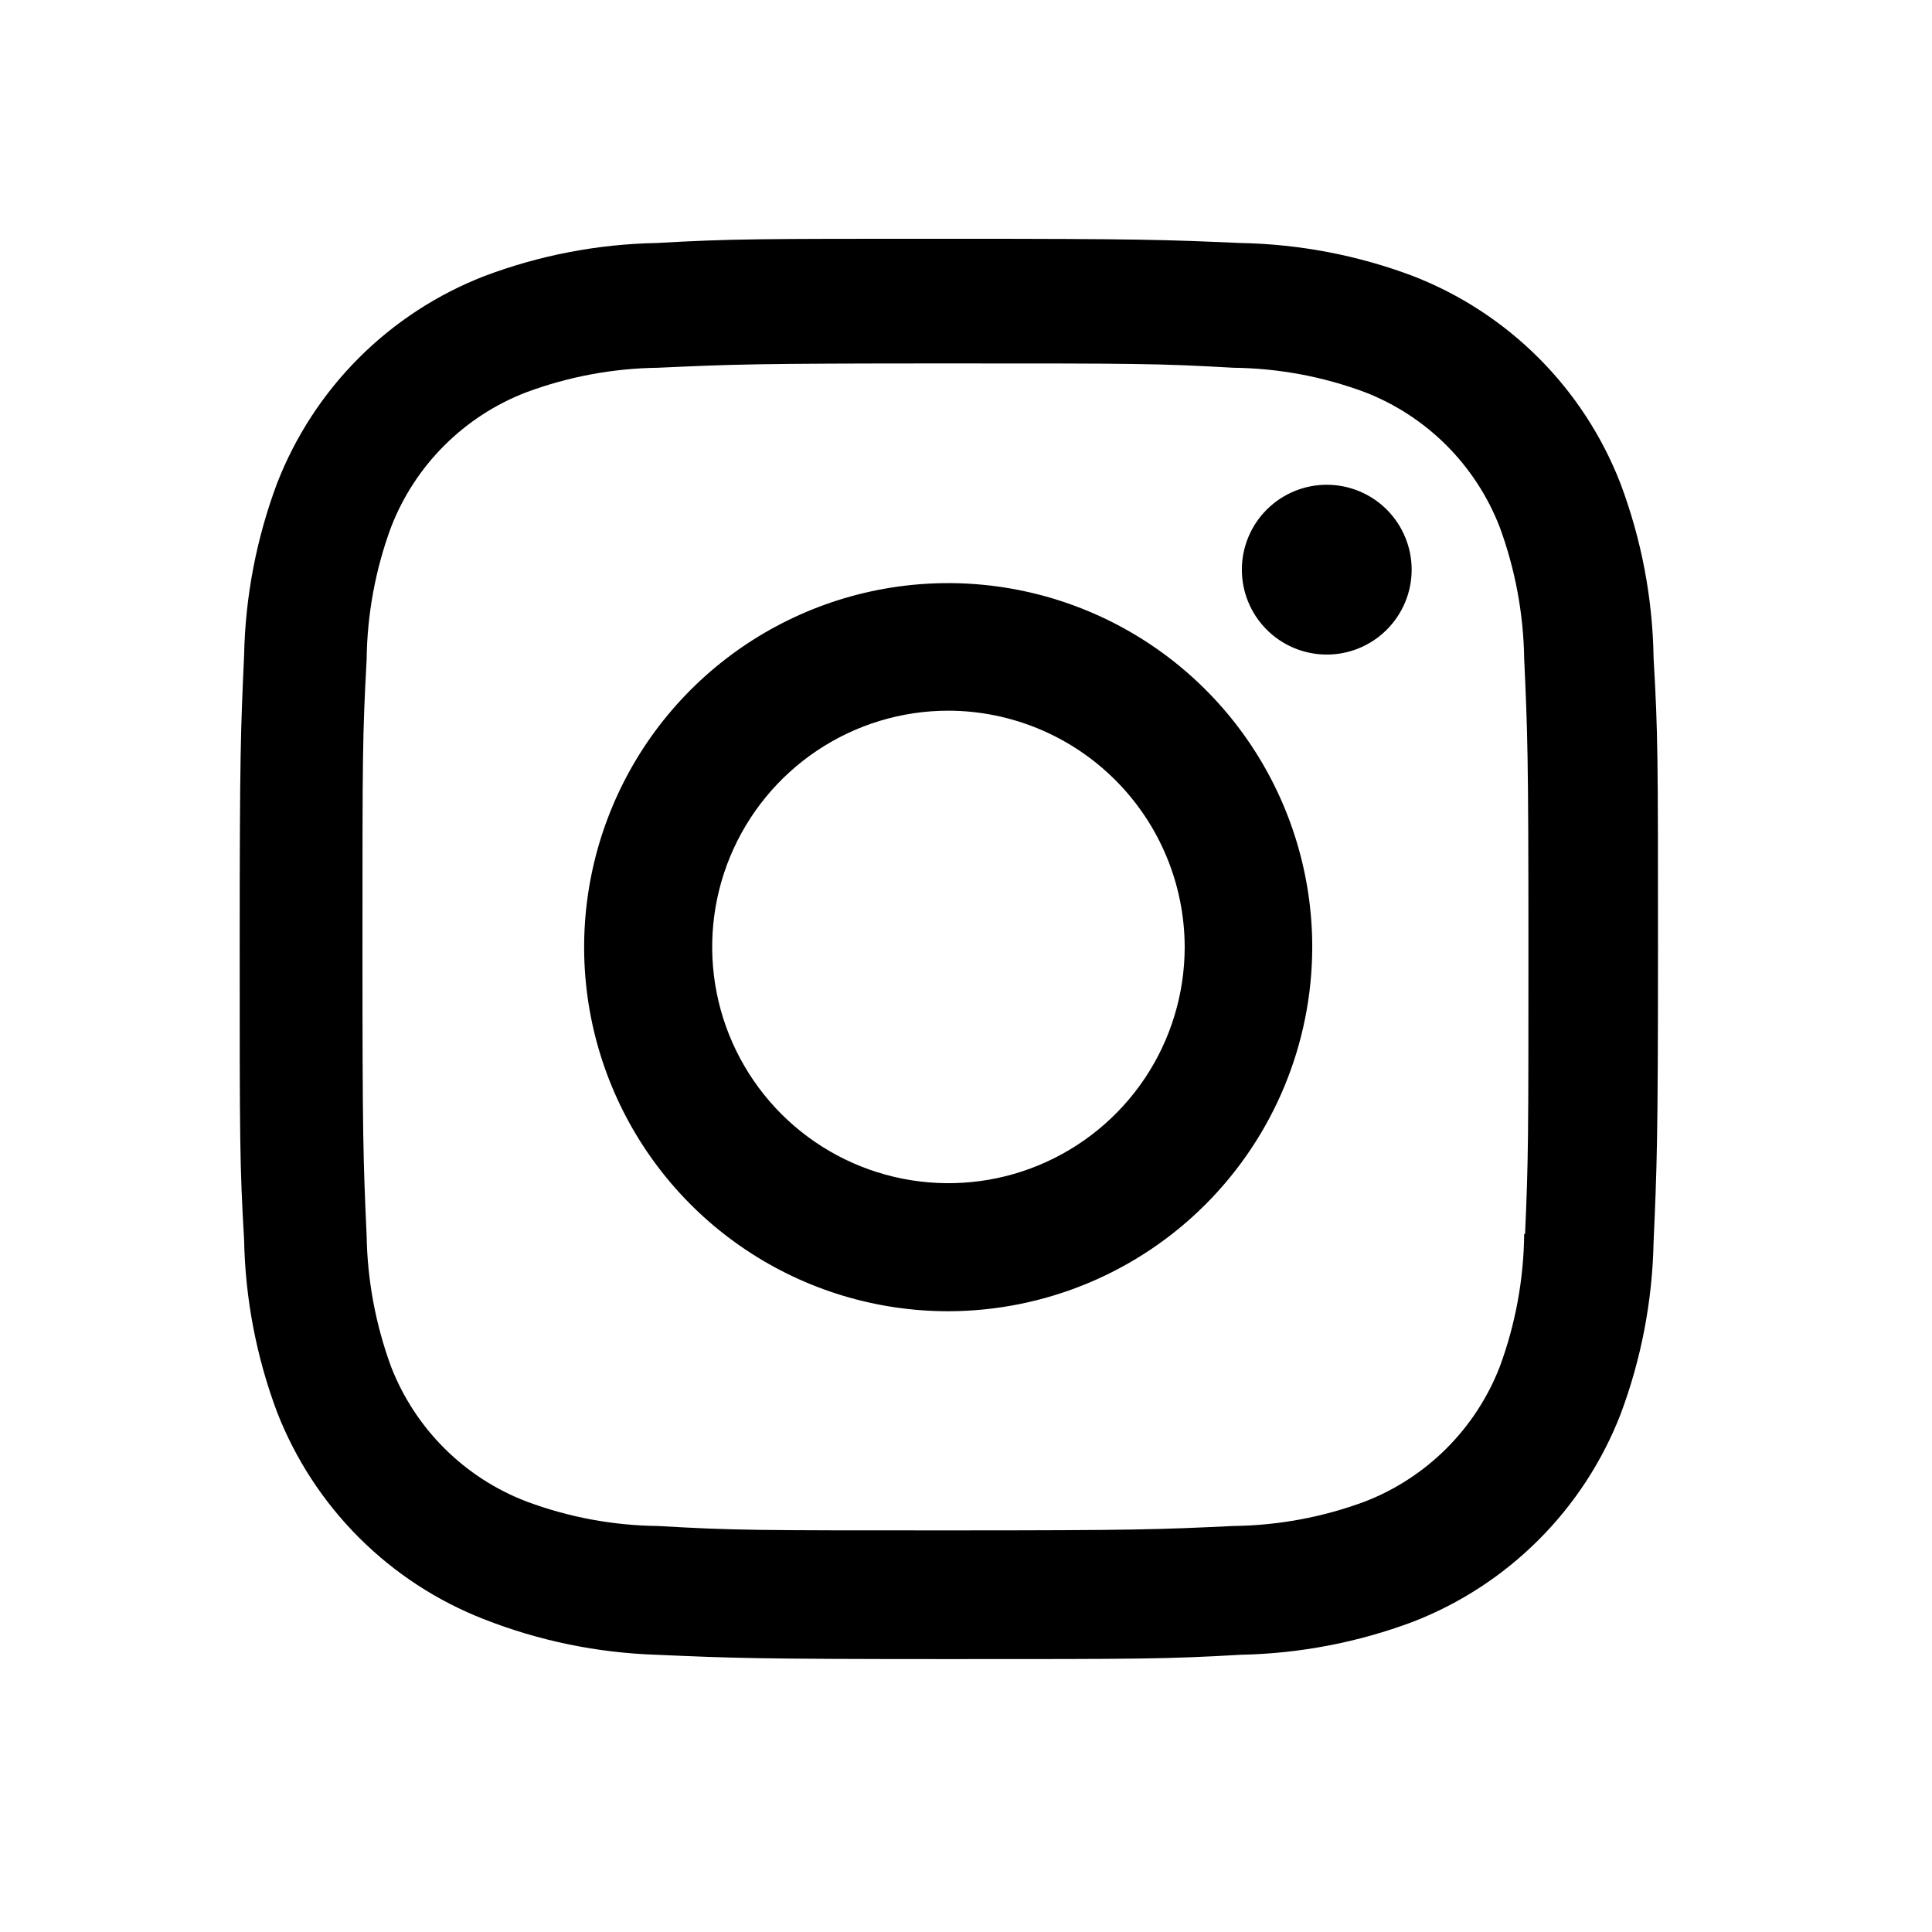 <svg width="46" height="46" viewBox="0 0 46 46" fill="none" xmlns="http://www.w3.org/2000/svg">
<path d="M22.582 39.502C17.969 39.502 17.426 39.478 15.626 39.399C14.222 39.353 12.836 39.068 11.529 38.555C10.41 38.12 9.393 37.456 8.545 36.607C7.696 35.758 7.033 34.741 6.597 33.622C6.105 32.31 5.839 30.923 5.812 29.521C5.707 27.725 5.707 27.136 5.707 22.56C5.707 17.934 5.731 17.394 5.812 15.603C5.84 14.204 6.106 12.819 6.597 11.508C7.032 10.388 7.696 9.37 8.546 8.52C9.396 7.671 10.414 7.007 11.534 6.573C12.844 6.079 14.229 5.812 15.629 5.786C17.42 5.685 18.009 5.685 22.582 5.685C27.232 5.685 27.766 5.709 29.538 5.786C30.941 5.812 32.332 6.078 33.644 6.573C34.765 7.008 35.782 7.671 36.633 8.521C37.483 9.371 38.146 10.388 38.581 11.508C39.082 12.84 39.35 14.246 39.371 15.665C39.476 17.461 39.476 18.048 39.476 22.623C39.476 27.198 39.449 27.798 39.371 29.574C39.343 30.977 39.076 32.365 38.583 33.678C38.147 34.798 37.483 35.815 36.632 36.665C35.782 37.514 34.765 38.178 33.644 38.613C32.332 39.105 30.946 39.371 29.546 39.399C27.755 39.502 27.168 39.502 22.582 39.502ZM22.518 8.653C17.932 8.653 17.456 8.675 15.665 8.756C14.596 8.77 13.537 8.967 12.534 9.339C11.802 9.619 11.138 10.05 10.583 10.603C10.028 11.155 9.595 11.819 9.312 12.549C8.937 13.561 8.741 14.632 8.729 15.712C8.63 17.529 8.63 18.005 8.63 22.56C8.63 27.06 8.647 27.605 8.729 29.411C8.746 30.48 8.943 31.539 9.312 32.542C9.886 34.018 11.056 35.184 12.536 35.75C13.537 36.124 14.596 36.322 15.665 36.333C17.48 36.438 17.958 36.438 22.518 36.438C27.117 36.438 27.594 36.416 29.369 36.333C30.439 36.32 31.498 36.123 32.501 35.75C33.228 35.468 33.889 35.037 34.441 34.485C34.993 33.934 35.424 33.273 35.707 32.546C36.082 31.533 36.279 30.461 36.29 29.381H36.311C36.391 27.588 36.391 27.11 36.391 22.53C36.391 17.949 36.371 17.467 36.29 15.676C36.273 14.609 36.076 13.551 35.707 12.549C35.425 11.821 34.994 11.159 34.442 10.606C33.89 10.054 33.229 9.622 32.501 9.339C31.498 8.965 30.439 8.768 29.369 8.756C27.556 8.653 27.082 8.653 22.518 8.653ZM22.582 31.22C20.867 31.221 19.191 30.714 17.765 29.762C16.339 28.811 15.227 27.457 14.57 25.873C13.913 24.29 13.74 22.547 14.074 20.865C14.408 19.183 15.232 17.638 16.444 16.425C17.656 15.213 19.201 14.386 20.882 14.051C22.563 13.716 24.306 13.887 25.891 14.543C27.475 15.198 28.829 16.309 29.782 17.734C30.735 19.16 31.244 20.836 31.244 22.55C31.241 24.847 30.328 27.05 28.704 28.675C27.081 30.3 24.879 31.215 22.582 31.22ZM22.582 16.921C21.469 16.921 20.382 17.251 19.457 17.869C18.532 18.488 17.811 19.366 17.385 20.394C16.959 21.422 16.848 22.553 17.065 23.644C17.282 24.735 17.818 25.737 18.604 26.524C19.391 27.311 20.393 27.846 21.485 28.063C22.576 28.28 23.707 28.169 24.734 27.743C25.762 27.317 26.641 26.596 27.259 25.672C27.877 24.747 28.207 23.659 28.207 22.546C28.203 21.056 27.61 19.627 26.555 18.573C25.501 17.519 24.073 16.925 22.582 16.921ZM31.582 15.585C31.316 15.584 31.054 15.53 30.809 15.428C30.564 15.325 30.342 15.176 30.155 14.987C29.777 14.607 29.566 14.092 29.568 13.556C29.57 13.02 29.785 12.506 30.165 12.129C30.546 11.751 31.061 11.54 31.597 11.542C32.133 11.544 32.646 11.759 33.024 12.139C33.401 12.52 33.613 13.035 33.611 13.571C33.609 14.107 33.394 14.62 33.013 14.998C32.633 15.376 32.118 15.587 31.582 15.585Z" fill="black"/>
</svg>
